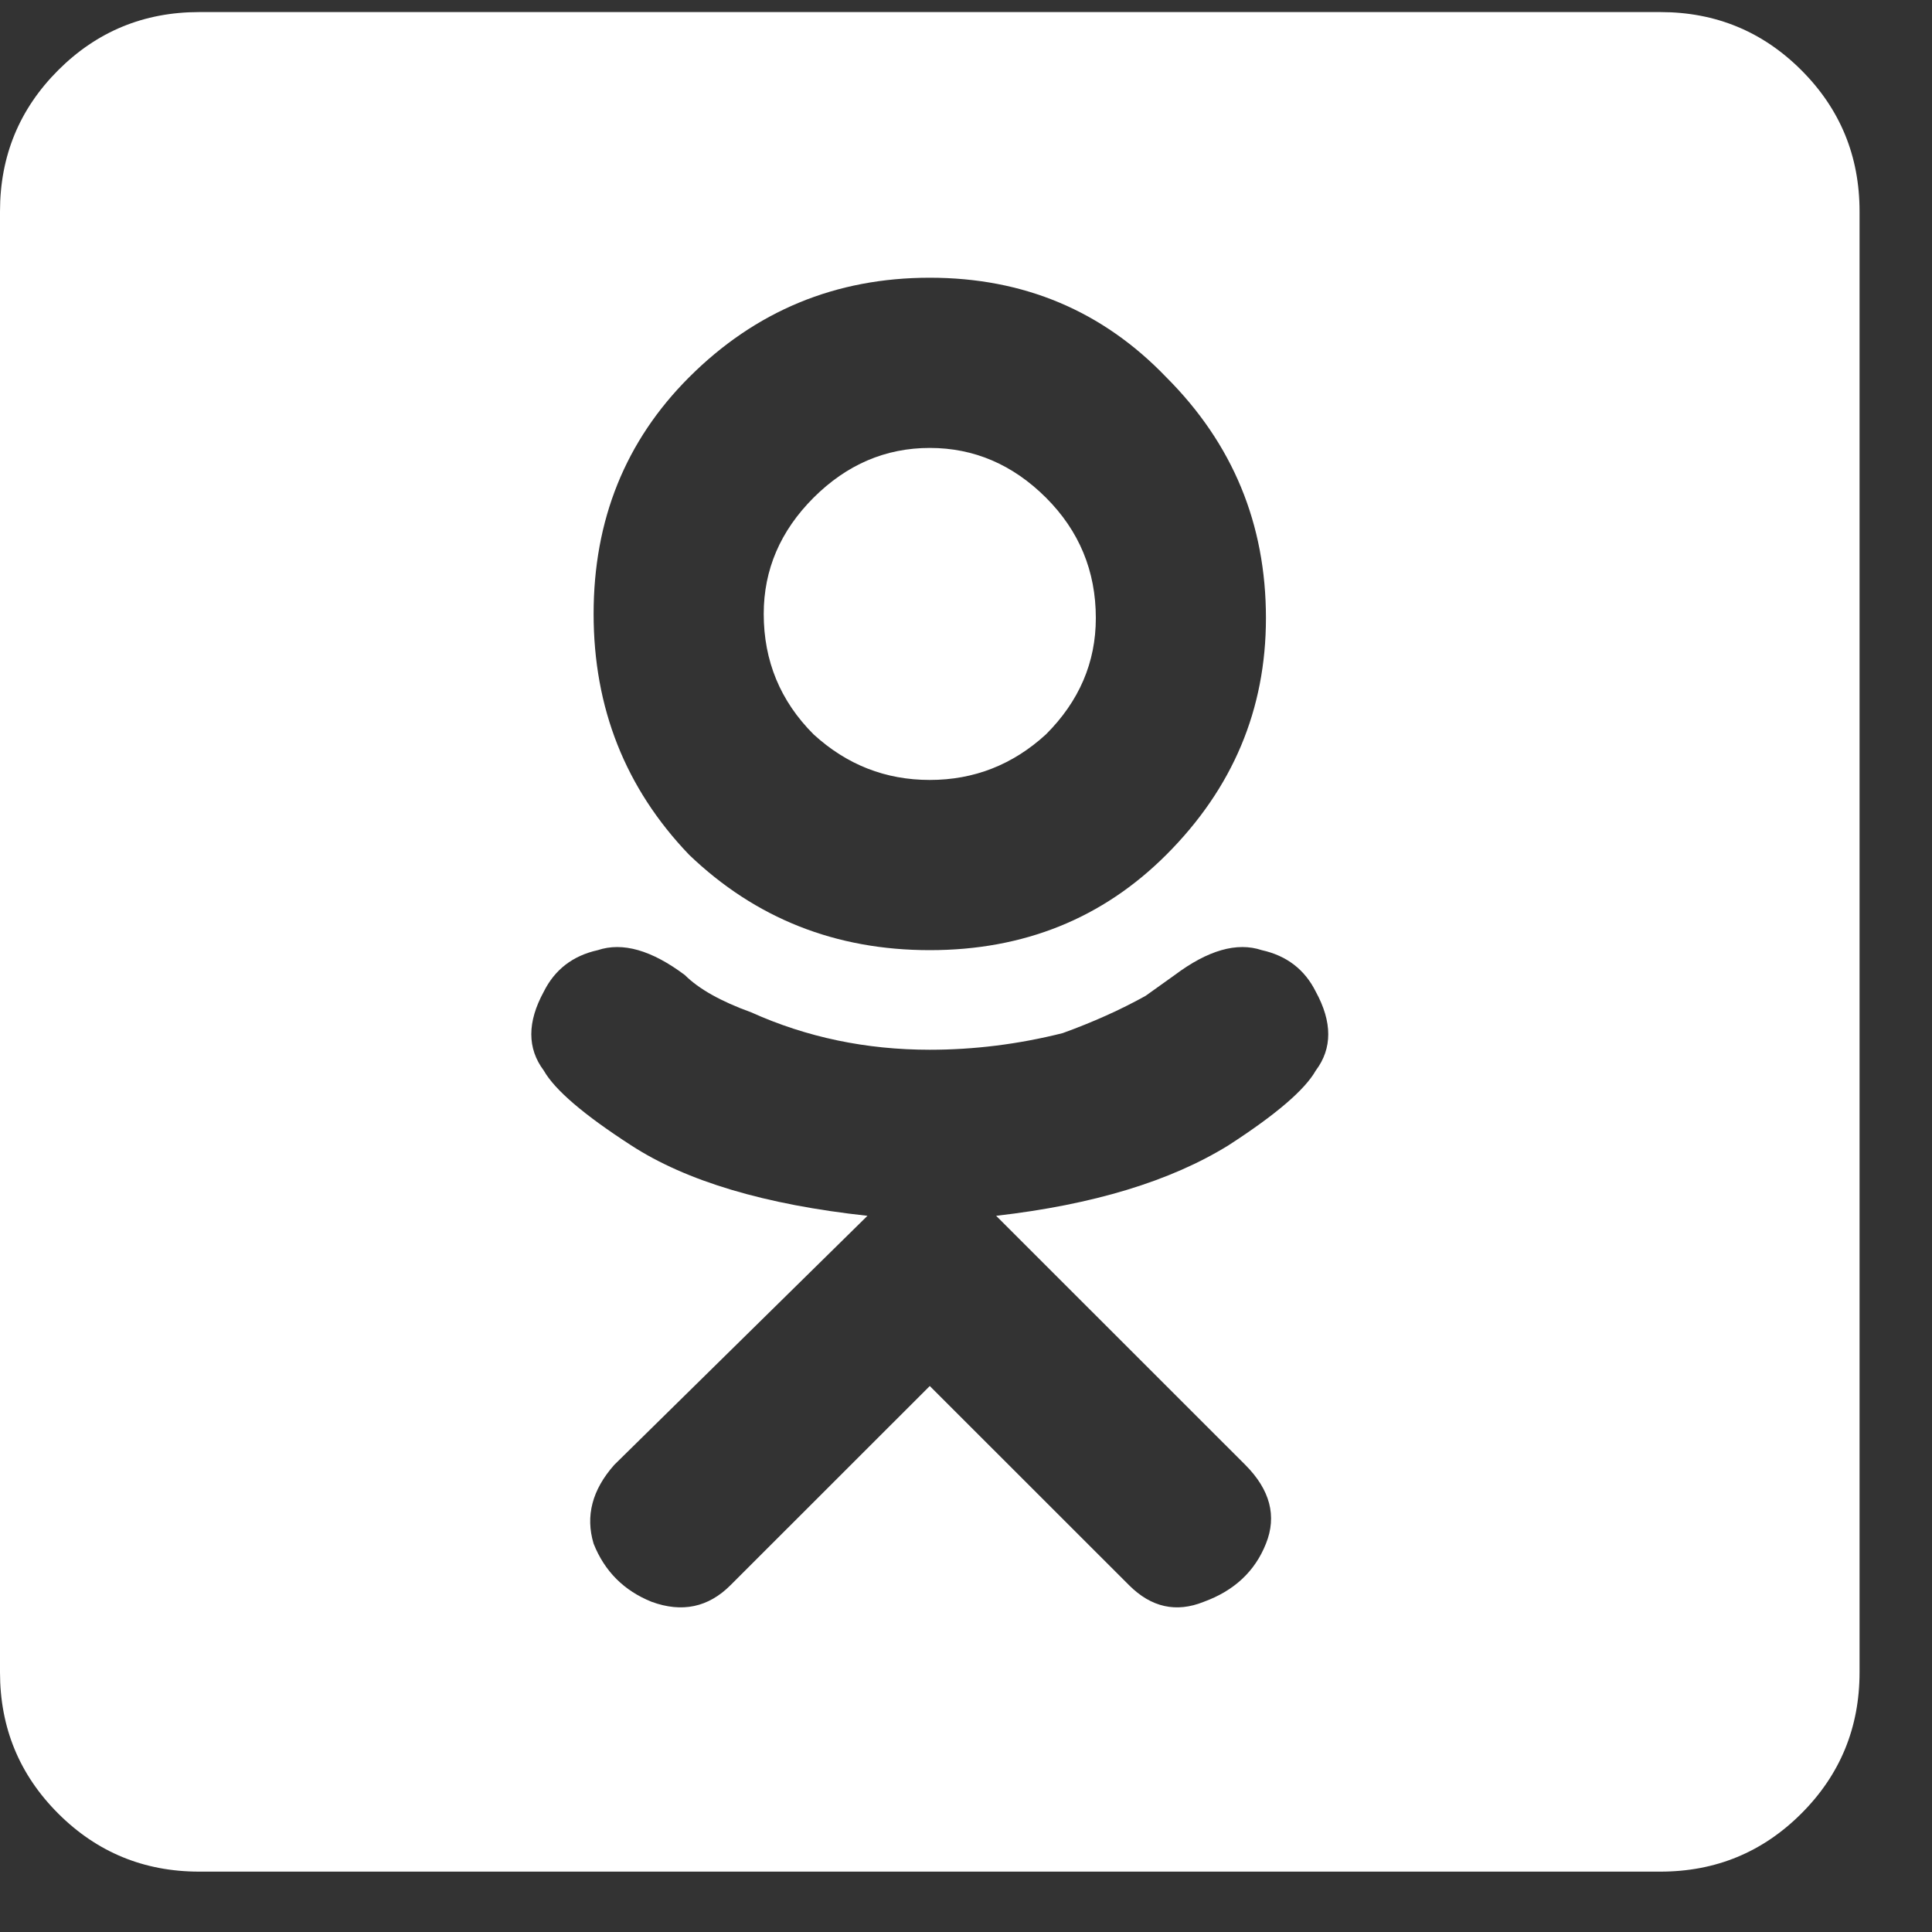 <svg width="20" height="20" viewBox="0 0 20 20" fill="none" xmlns="http://www.w3.org/2000/svg">
<rect x="0" y="0" width="20" height="20" fill="#333333" stroke="none"/>
<path d="M7.906 6.355C7.906 5.897 8.078 5.496 8.422 5.152C8.766 4.809 9.167 4.637 9.625 4.637C10.083 4.637 10.484 4.809 10.828 5.152C11.172 5.496 11.344 5.911 11.344 6.398C11.344 6.857 11.172 7.258 10.828 7.602C10.484 7.917 10.083 8.074 9.625 8.074C9.167 8.074 8.766 7.917 8.422 7.602C8.078 7.258 7.906 6.842 7.906 6.355ZM19.25 2.188V17.312C19.25 17.885 19.049 18.372 18.648 18.773C18.247 19.174 17.76 19.375 17.188 19.375H2.062C1.49 19.375 1.003 19.174 0.602 18.773C0.201 18.372 0 17.885 0 17.312V2.188C0 1.615 0.201 1.128 0.602 0.727C1.003 0.326 1.49 0.125 2.062 0.125H17.188C17.76 0.125 18.247 0.326 18.648 0.727C19.049 1.128 19.25 1.615 19.25 2.188ZM6.145 6.355C6.145 7.329 6.474 8.16 7.133 8.848C7.82 9.507 8.651 9.836 9.625 9.836C10.599 9.836 11.415 9.507 12.074 8.848C12.762 8.16 13.105 7.344 13.105 6.398C13.105 5.424 12.762 4.594 12.074 3.906C11.415 3.219 10.599 2.875 9.625 2.875C8.651 2.875 7.82 3.219 7.133 3.906C6.474 4.565 6.145 5.382 6.145 6.355ZM13.621 10.266C13.507 10.037 13.32 9.893 13.062 9.836C12.805 9.75 12.504 9.836 12.16 10.094L11.859 10.309C11.602 10.452 11.315 10.581 11 10.695C10.542 10.81 10.083 10.867 9.625 10.867C8.966 10.867 8.35 10.738 7.777 10.48C7.462 10.366 7.233 10.237 7.09 10.094C6.746 9.836 6.445 9.75 6.188 9.836C5.93 9.893 5.743 10.037 5.629 10.266C5.457 10.581 5.457 10.853 5.629 11.082C5.743 11.283 6.044 11.54 6.531 11.855C7.104 12.228 7.921 12.471 8.98 12.586L6.359 15.164C6.13 15.422 6.059 15.694 6.145 15.98C6.259 16.267 6.46 16.467 6.746 16.582C7.061 16.697 7.333 16.639 7.562 16.41L9.625 14.348L11.688 16.41C11.917 16.639 12.175 16.697 12.461 16.582C12.776 16.467 12.991 16.267 13.105 15.98C13.22 15.694 13.148 15.422 12.891 15.164L10.312 12.586C11.315 12.471 12.117 12.228 12.719 11.855C13.206 11.54 13.507 11.283 13.621 11.082C13.793 10.853 13.793 10.581 13.621 10.266Z" fill="white"/>
</svg>
